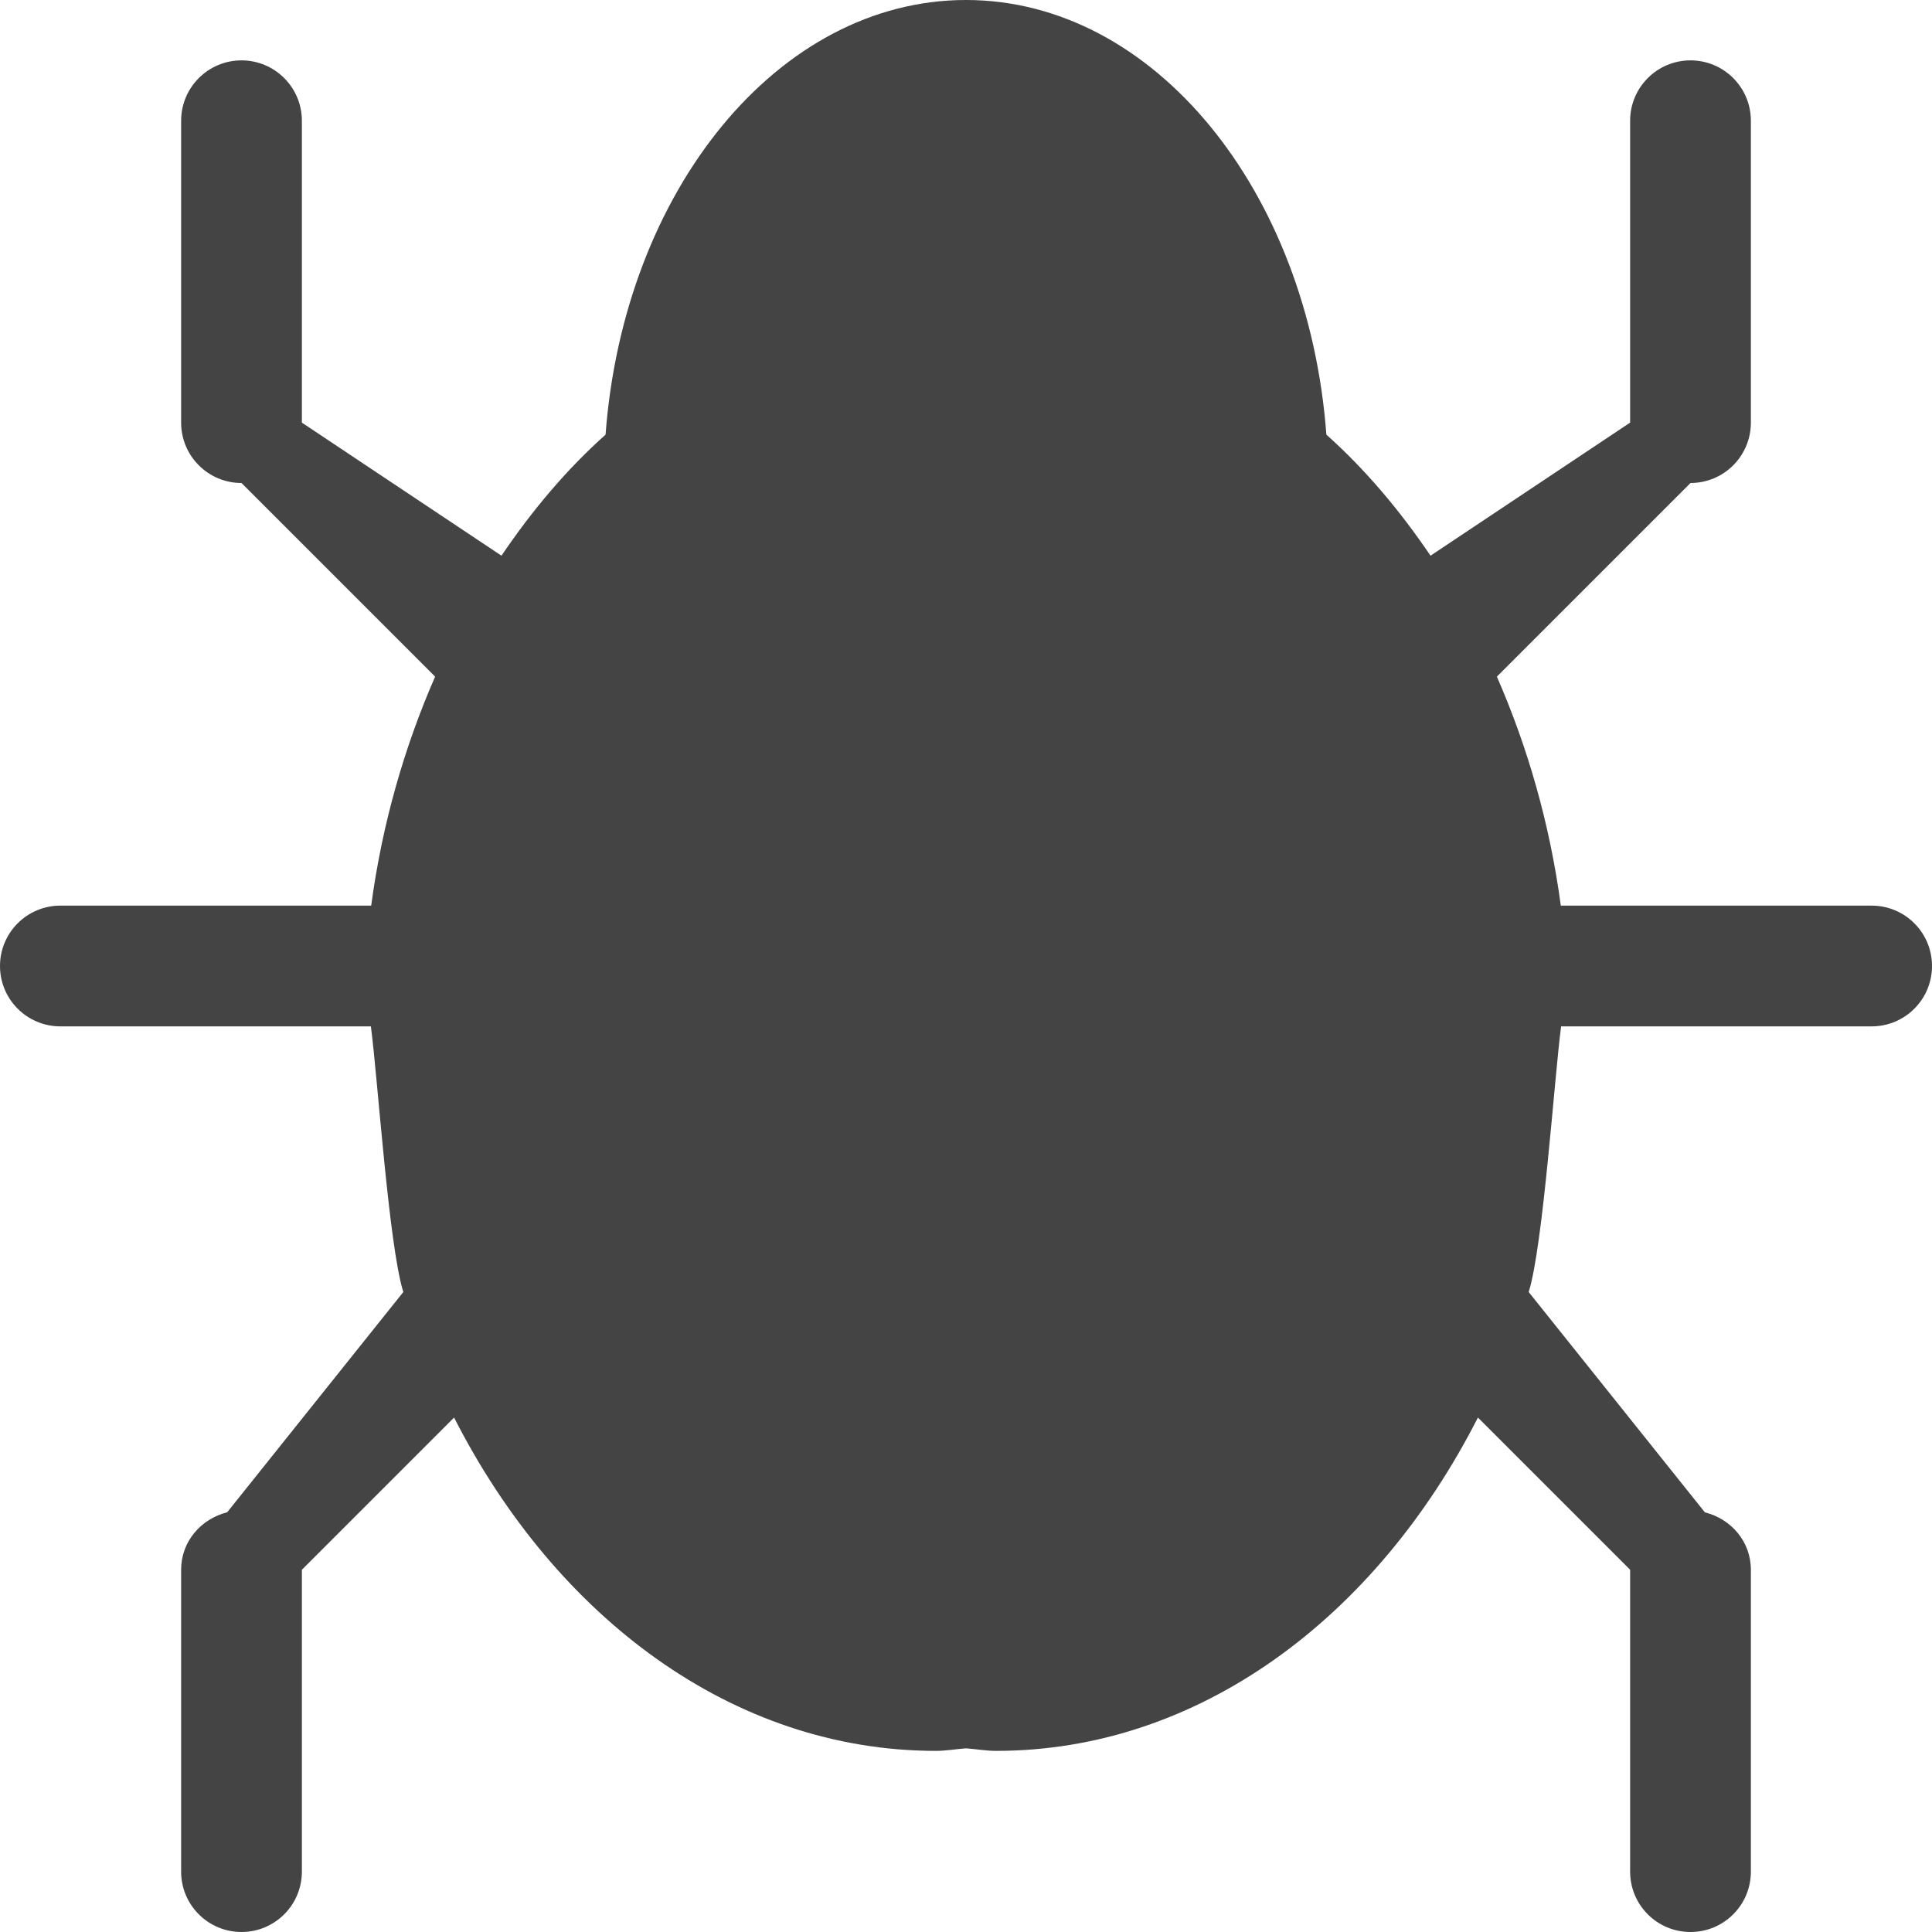 <?xml version="1.0" encoding="utf-8"?>
<!-- Generated by IcoMoon.io -->
<!DOCTYPE svg PUBLIC "-//W3C//DTD SVG 1.1//EN" "http://www.w3.org/Graphics/SVG/1.1/DTD/svg11.dtd">
<svg version="1.1" xmlns="http://www.w3.org/2000/svg" xmlns:xlink="http://www.w3.org/1999/xlink" width="32" height="32" viewBox="0 0 32 32">
<path fill="#444444" d="M31 15h-5.148c-0.182-1.357-0.551-2.631-1.059-3.793l3.207-3.207c0.553 0 1-0.448 1-1v-5c0-0.552-0.447-1-1-1s-1 0.448-1 1v5l-3.306 2.204c-0.509-0.751-1.083-1.432-1.725-2.005-0.301-4.042-2.858-7.199-5.969-7.199s-5.668 3.157-5.97 7.199c-0.641 0.572-1.216 1.253-1.724 2.005l-3.306-2.204v-5c0-0.552-0.448-1-1-1s-1 0.448-1 1v5c0 0.552 0.448 1 1 1l3.207 3.207c-0.508 1.162-0.877 2.436-1.059 3.793h-5.148c-0.552 0-1 0.447-1 1s0.448 1 1 1h5.143c0.111 0.834 0.297 3.635 0.537 4.4l-2.917 3.648c-0.435 0.11-0.763 0.484-0.763 0.952v5c0 0.553 0.448 1 1 1s1-0.447 1-1v-5l2.521-2.521c1.688 3.316 4.625 5.521 7.979 5.521 0.169 0 0.333-0.030 0.5-0.042 0.167 0.012 0.331 0.042 0.5 0.042 3.354 0 6.291-2.205 7.979-5.521l2.521 2.521v5c0 0.553 0.447 1 1 1s1-0.447 1-1v-5c0-0.468-0.328-0.842-0.762-0.951l-2.918-3.649c0.24-0.766 0.426-3.566 0.537-4.4h5.143c0.553 0 1-0.447 1-1s-0.447-1-1-1z"></path>
</svg>
